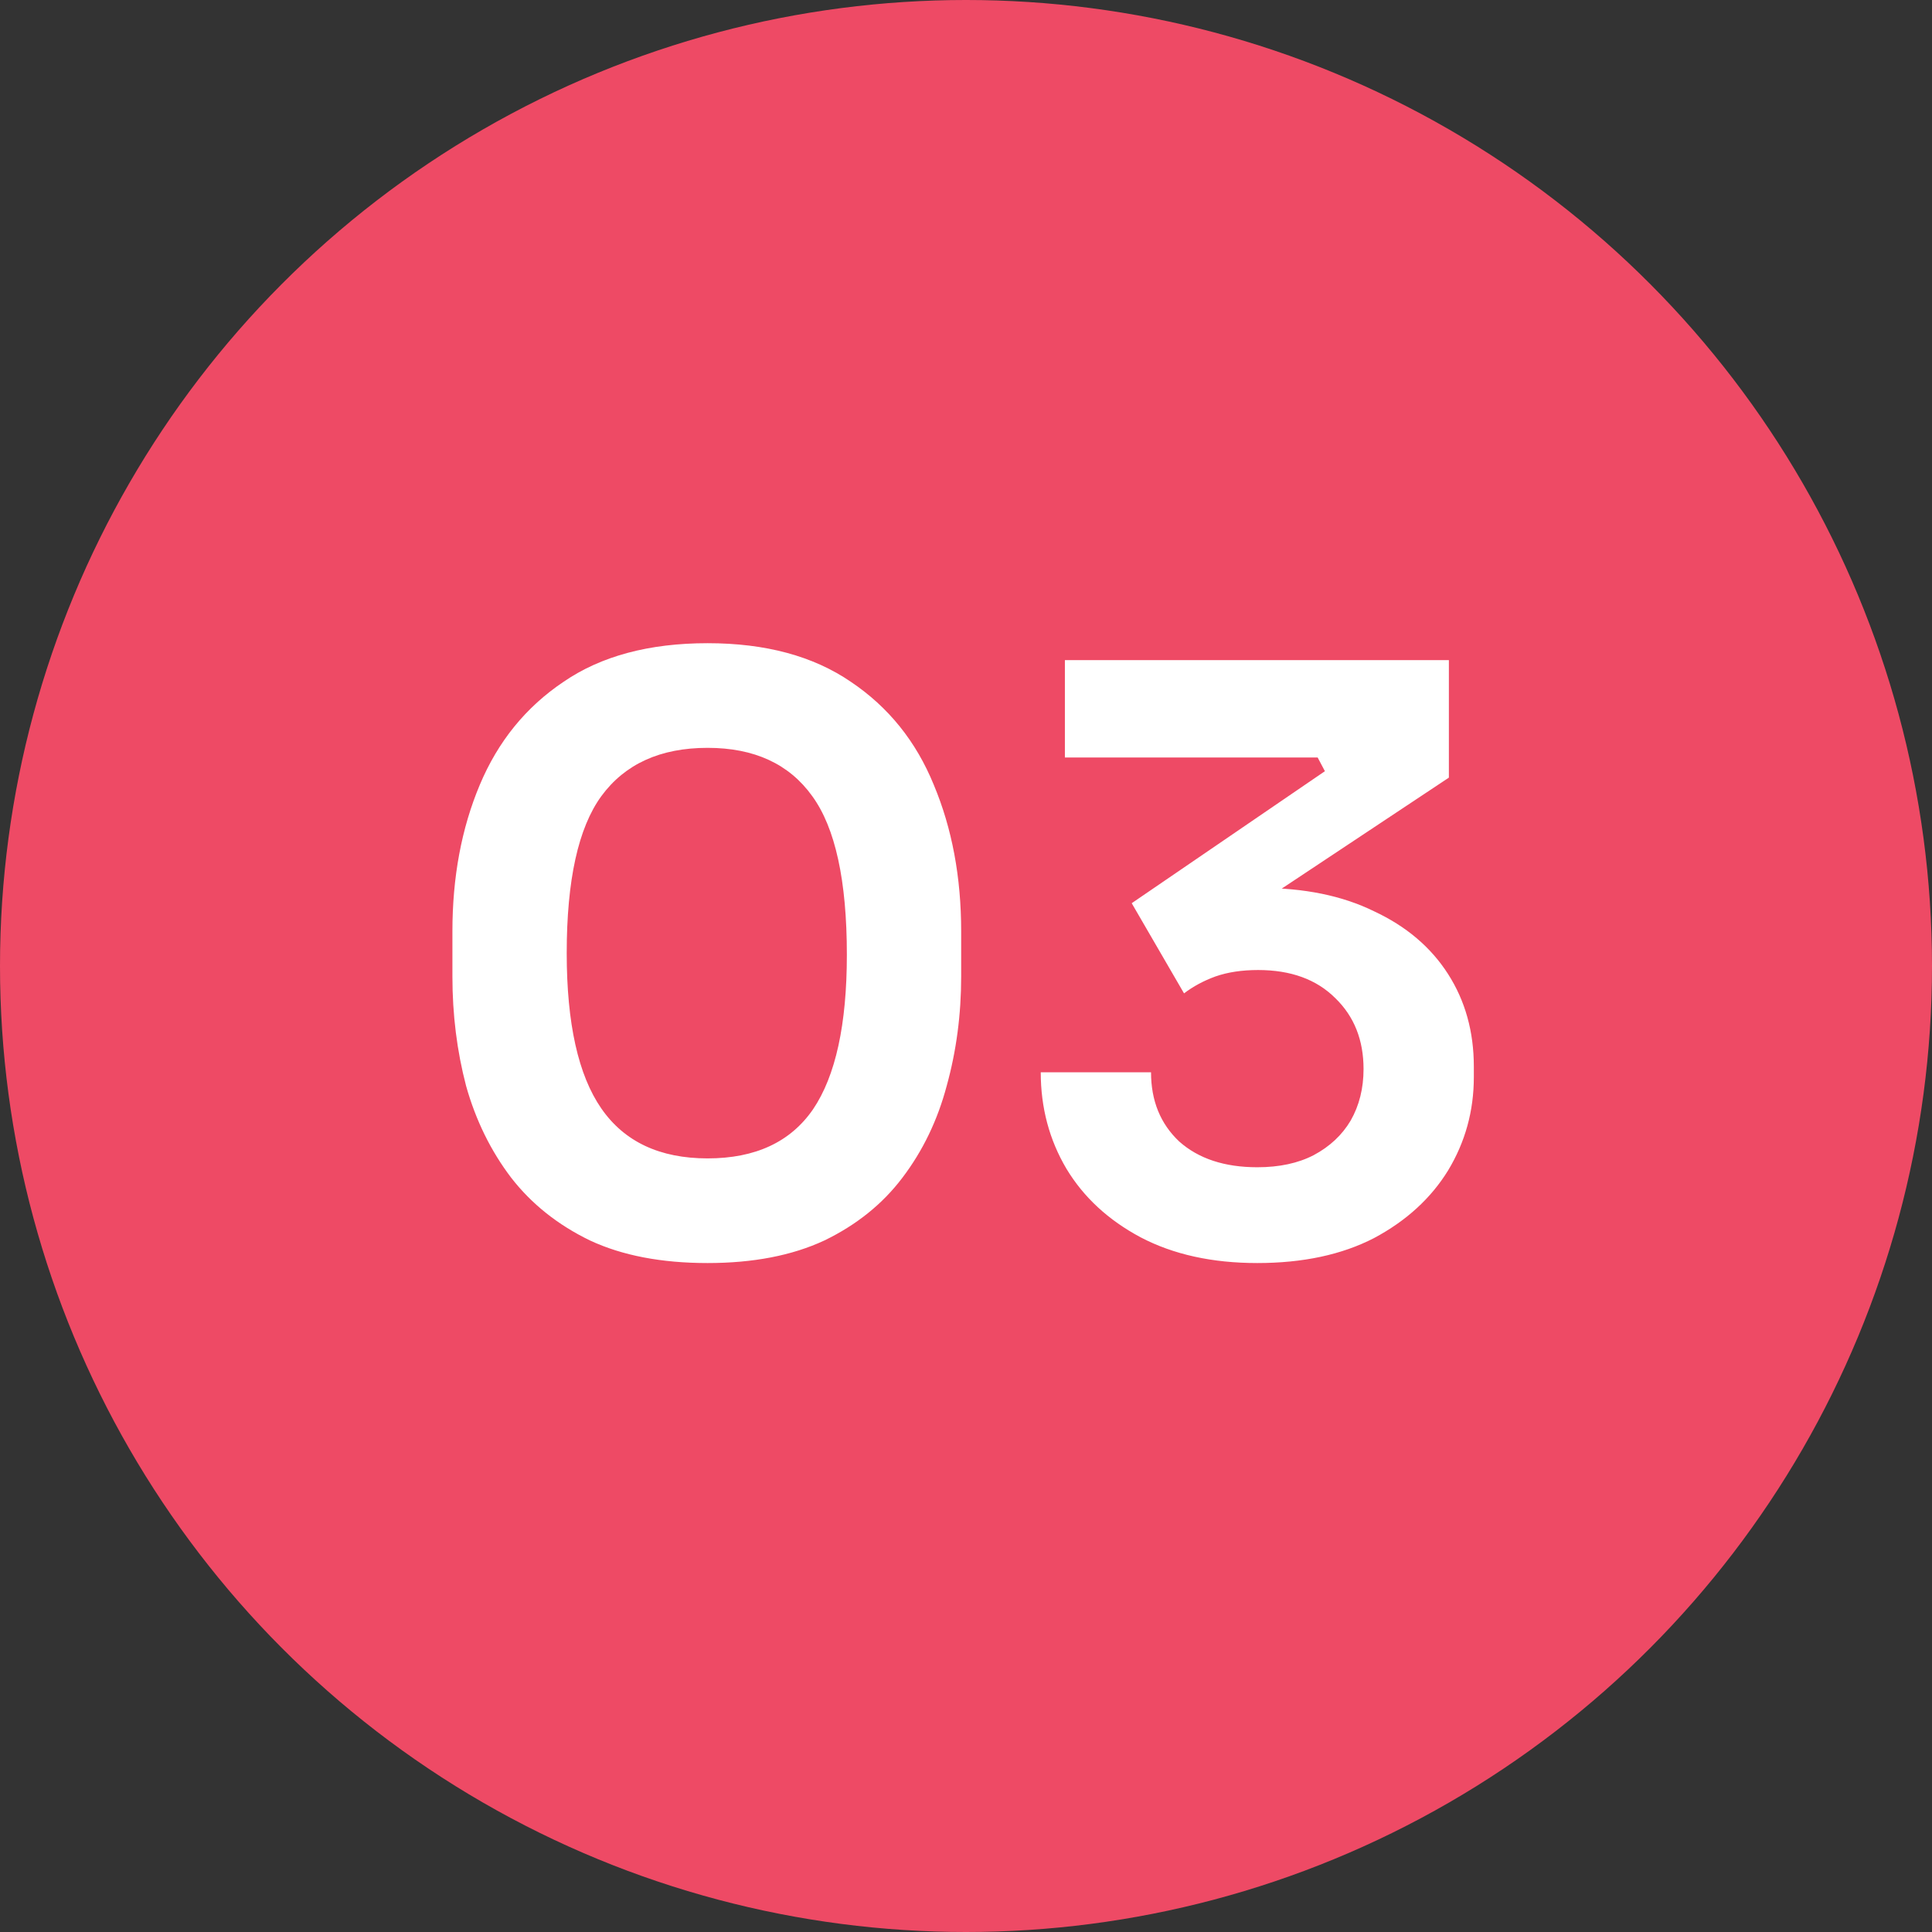 <svg width="48" height="48" viewBox="0 0 48 48" fill="none" xmlns="http://www.w3.org/2000/svg">
<rect x="0" y="0" width="48" height="48" fill="#333333" stroke="none"/>
<circle cx="24" cy="24" r="24" fill="#EE4A65"/>
<path d="M17.58 31.38C16.433 31.38 15.46 31.193 14.66 30.82C13.86 30.433 13.207 29.913 12.7 29.26C12.193 28.593 11.82 27.833 11.58 26.98C11.353 26.113 11.24 25.207 11.24 24.26V23.14C11.24 21.793 11.466 20.58 11.92 19.5C12.373 18.42 13.066 17.567 14 16.94C14.933 16.3 16.127 15.98 17.58 15.98C19.02 15.98 20.206 16.3 21.14 16.94C22.073 17.567 22.76 18.42 23.2 19.5C23.653 20.58 23.88 21.793 23.88 23.14V24.26C23.88 25.207 23.76 26.113 23.52 26.98C23.293 27.833 22.927 28.593 22.42 29.26C21.927 29.913 21.28 30.433 20.48 30.82C19.68 31.193 18.713 31.38 17.58 31.38ZM17.58 28.78C18.767 28.78 19.64 28.373 20.2 27.56C20.76 26.733 21.04 25.453 21.04 23.72C21.04 21.88 20.753 20.567 20.18 19.78C19.607 18.98 18.74 18.58 17.58 18.58C16.407 18.58 15.527 18.98 14.94 19.78C14.367 20.567 14.08 21.867 14.08 23.68C14.08 25.427 14.367 26.713 14.94 27.54C15.513 28.367 16.393 28.78 17.58 28.78ZM31.237 31.38C30.117 31.38 29.15 31.167 28.337 30.74C27.537 30.313 26.924 29.747 26.497 29.04C26.07 28.32 25.857 27.52 25.857 26.64H28.597C28.597 27.347 28.83 27.92 29.297 28.36C29.777 28.787 30.424 29 31.237 29C31.784 29 32.25 28.9 32.637 28.7C33.037 28.487 33.344 28.2 33.557 27.84C33.77 27.467 33.877 27.04 33.877 26.56C33.877 25.84 33.644 25.253 33.177 24.8C32.71 24.333 32.07 24.1 31.257 24.1C30.857 24.1 30.504 24.153 30.197 24.26C29.904 24.367 29.644 24.507 29.417 24.68L28.117 22.44L32.917 19.16L32.737 18.82H26.457V16.4H35.997V19.32L31.057 22.6L29.517 22.32C29.77 22.24 30.044 22.18 30.337 22.14C30.63 22.087 30.95 22.06 31.297 22.06C32.404 22.06 33.35 22.253 34.137 22.64C34.937 23.013 35.55 23.533 35.977 24.2C36.404 24.867 36.617 25.633 36.617 26.5V26.76C36.617 27.6 36.404 28.373 35.977 29.08C35.55 29.773 34.937 30.333 34.137 30.76C33.337 31.173 32.37 31.38 31.237 31.38Z" fill="white"/>
</svg>
